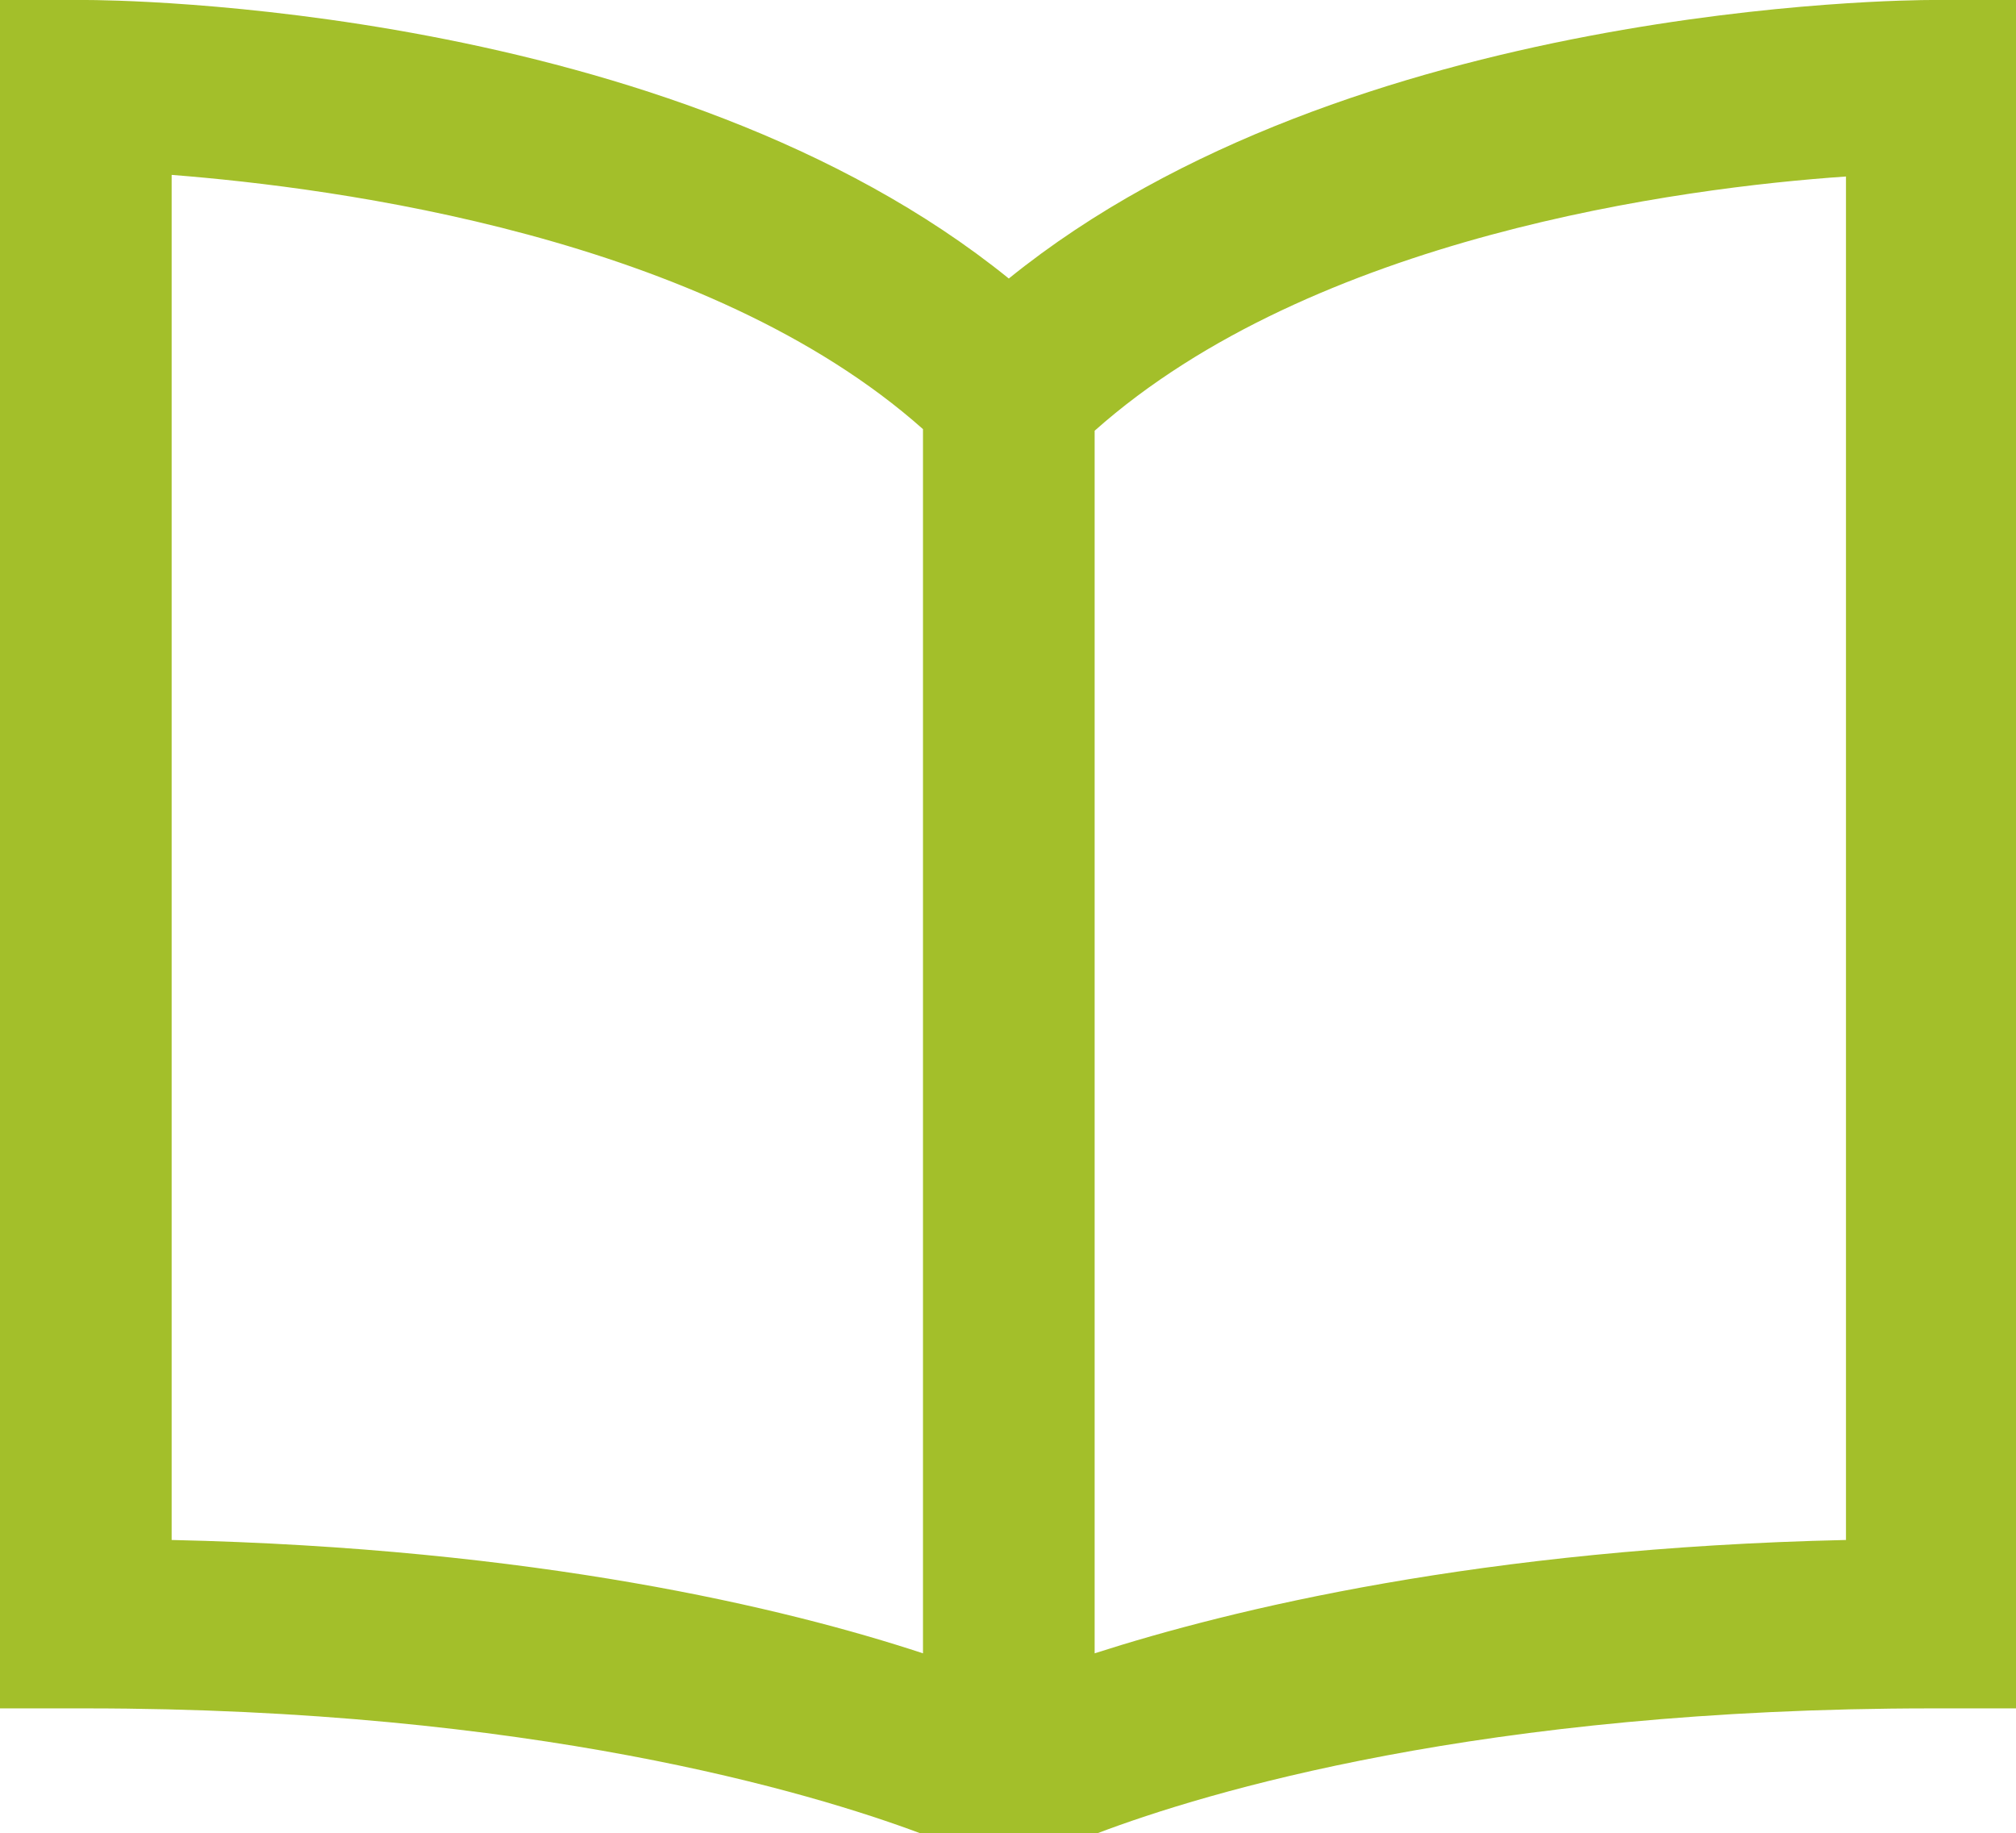 <?xml version="1.0" encoding="utf-8"?>
<!-- Generator: Adobe Illustrator 20.1.0, SVG Export Plug-In . SVG Version: 6.00 Build 0)  -->
<svg version="1.1" id="Слой_1" xmlns="http://www.w3.org/2000/svg" xmlns:xlink="http://www.w3.org/1999/xlink" x="0px" y="0px"
	 viewBox="0 0 124.5 113.2" style="enable-background:new 0 0 124.5 113.2;" xml:space="preserve">
<style type="text/css">
	.st0{fill:#A3BF2A;}
</style>
<g>
	<path class="st0" d="M119.3,0c-1.5,0-36,0.2-57,17.2C41.3,0.2,6.8,0,5.3,0H0v105.5h5.3c27.5,0,44.8,5.2,51.5,7.7h11
		c6.6-2.5,23.7-7.7,51.5-7.7h5.3V0H119.3z M57,102.1c-8.5-2.8-23.9-6.5-46.4-7V10.8c10.2,0.8,33,3.8,46.4,15.7V102.1z M114,95.1
		c-22.5,0.5-38,4.3-46.4,7V26.6c13.5-12,36.2-15,46.4-15.7V95.1z"/>
</g>
</svg>
